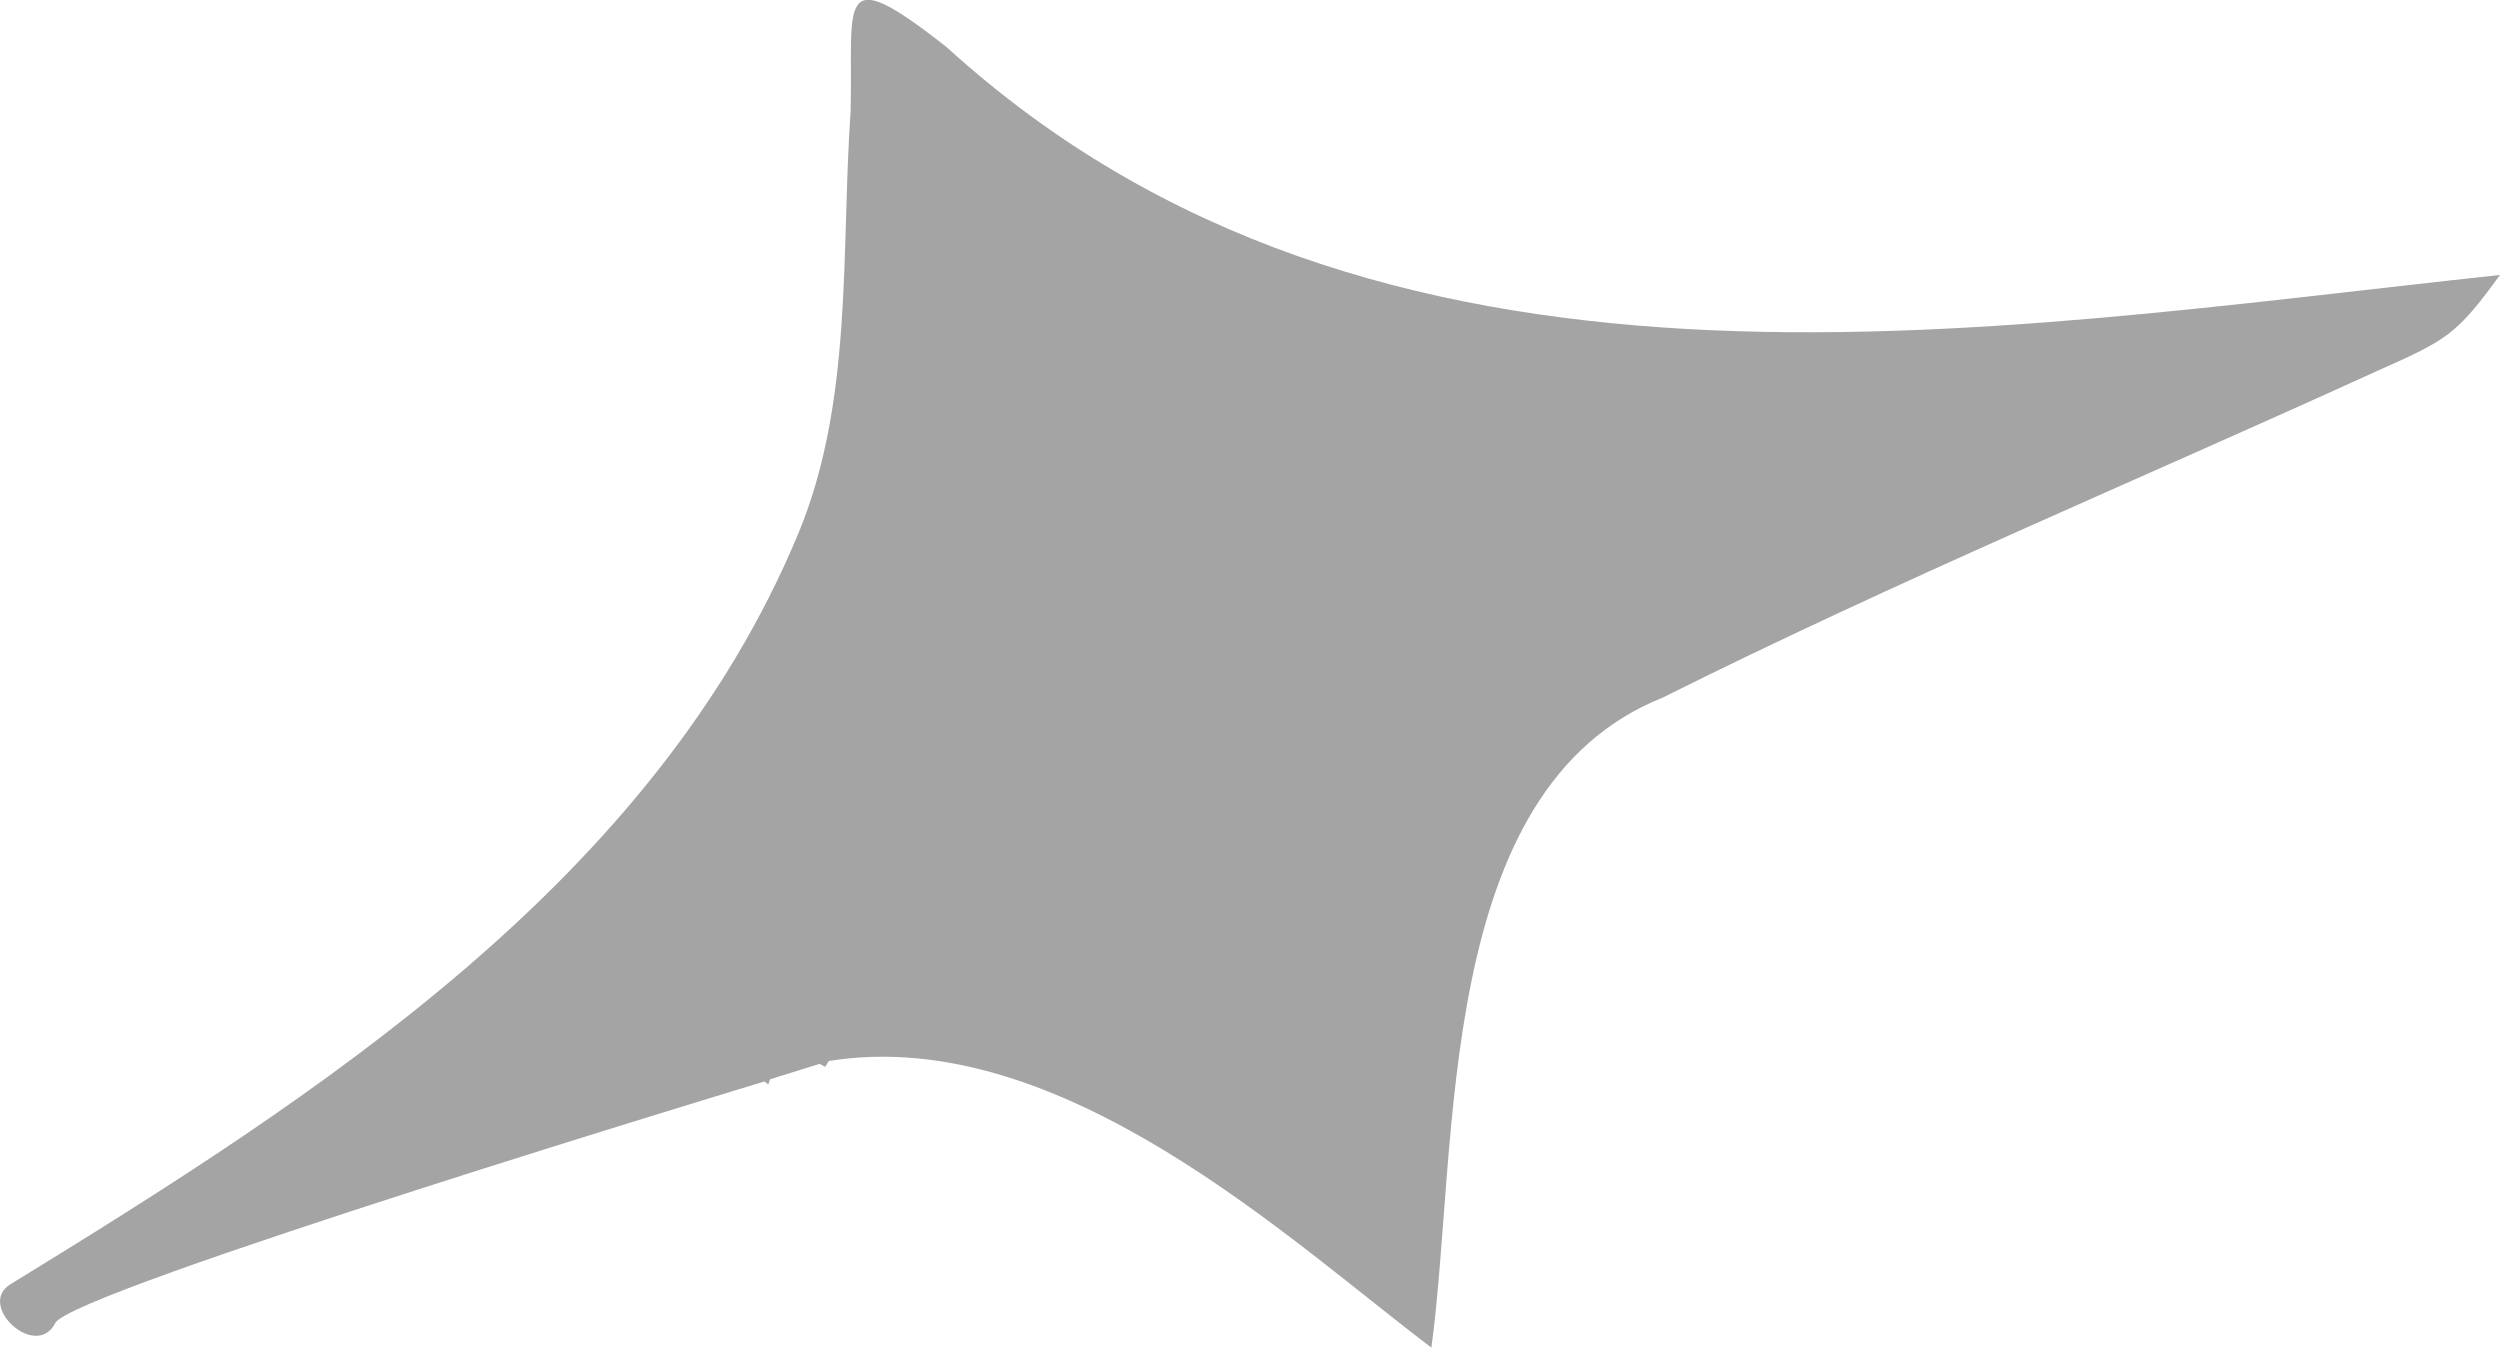 <?xml version="1.0" encoding="UTF-8"?><svg xmlns="http://www.w3.org/2000/svg" viewBox="0 0 184.66 99.55"><defs><style>.d{fill:#a4a4a4;}</style></defs><g id="a"/><g id="b"><g id="c"><path class="d" d="M4.08,97.73c1.13-2.36,52.39-17.85,52.39-17.85l.28,.23s.13-.39,.13-.39c1.22-.38,2.44-.76,3.66-1.14l.41,.22s.27-.43,.27-.43c17.16-2.77,34.19,13.4,44.51,21.17,2.04-15.1,.19-41.25,17.08-48.01,17.23-8.61,35.09-16.06,52.64-24.07,5.31-2.36,5.97-2.69,9.21-7.15-38.85,4.17-82.96,12.09-114.74-16.83-8.28-6.51-6.89-3.34-7.09,4.72-.72,10.41,.2,21.44-3.88,31.25C48.29,65.04,23.55,80.88,.82,94.83c-2.64,1.54,1.83,5.68,3.26,2.9Z"/></g></g></svg>